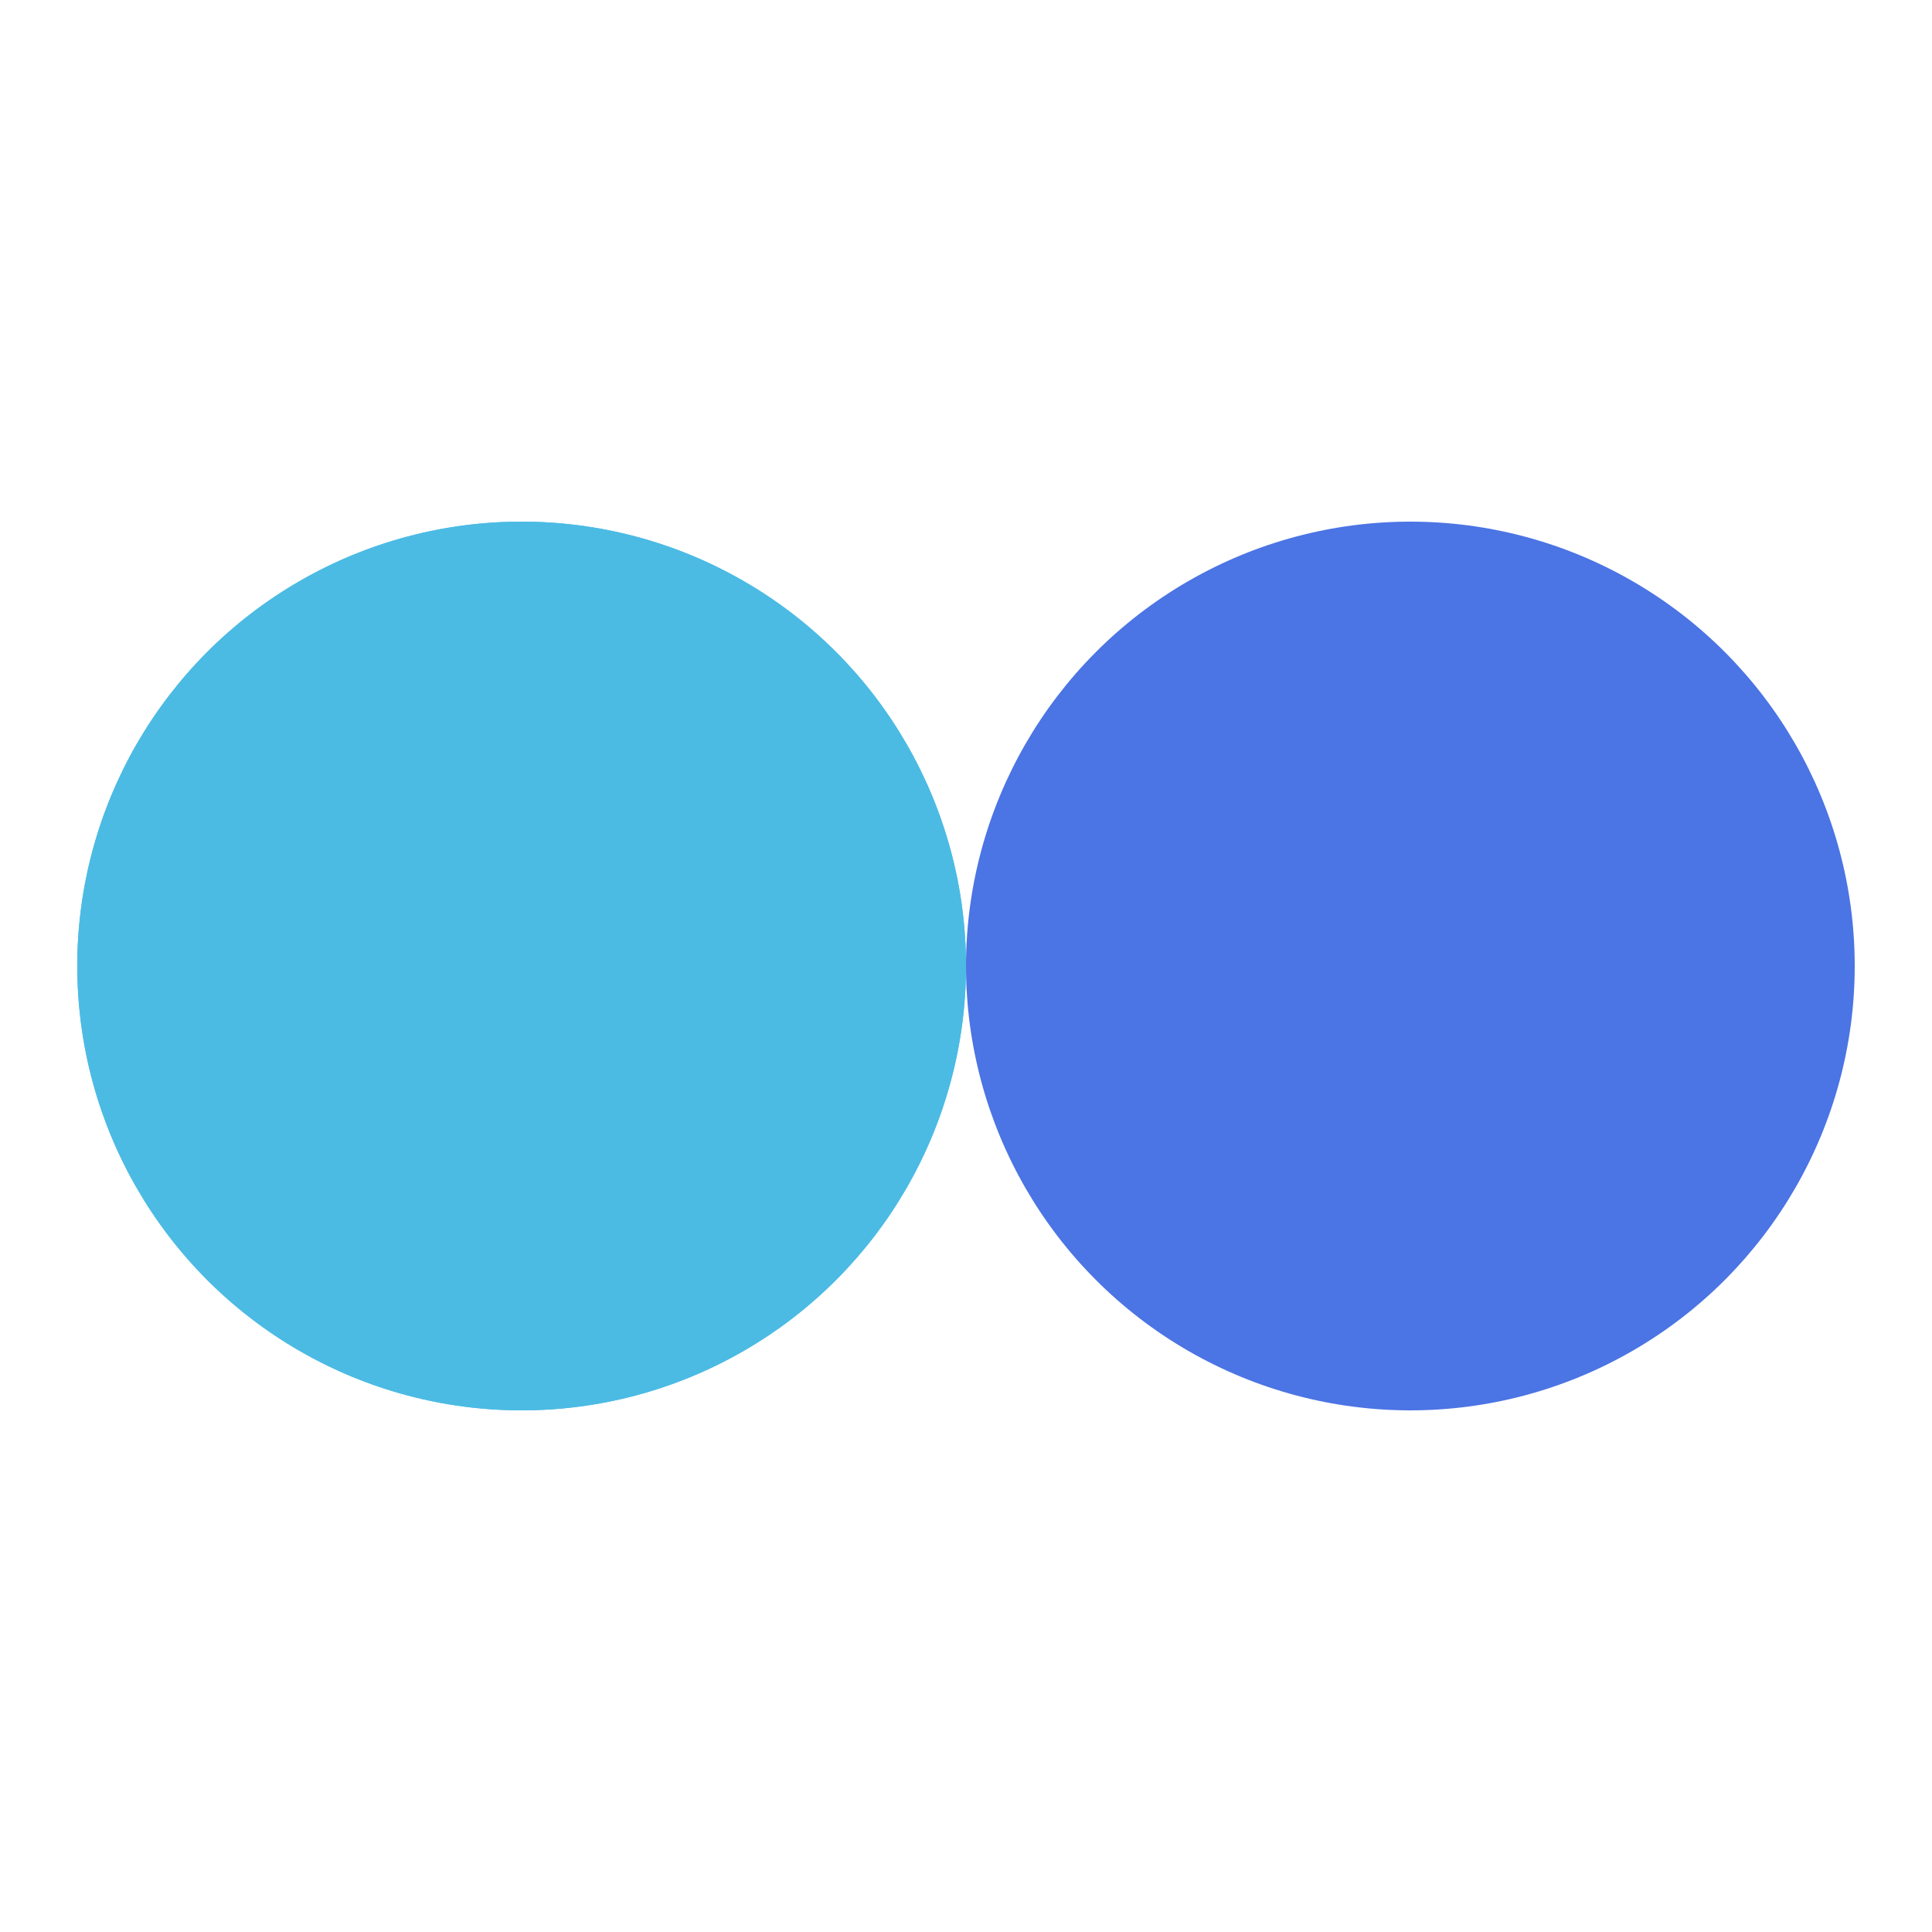 <?xml version="1.0" encoding="utf-8"?>
<svg xmlns="http://www.w3.org/2000/svg" xmlns:xlink="http://www.w3.org/1999/xlink" style="margin: auto; background: none; display: block; shape-rendering: auto;" width="200px" height="200px" viewBox="0 0 100 100" preserveAspectRatio="xMidYMid">
<circle cx="27" cy="50" fill="#4bbbe4" r="23">
  <animate attributeName="cx" repeatCount="indefinite" dur="1.282s" keyTimes="0;0.5;1" values="27;73;27" begin="-0.641s"></animate>
</circle>
<circle cx="73" cy="50" fill="#4b74e4" r="23">
  <animate attributeName="cx" repeatCount="indefinite" dur="1.282s" keyTimes="0;0.5;1" values="27;73;27" begin="0s"></animate>
</circle>
<circle cx="27" cy="50" fill="#4bbbe4" r="23">
  <animate attributeName="cx" repeatCount="indefinite" dur="1.282s" keyTimes="0;0.5;1" values="27;73;27" begin="-0.641s"></animate>
  <animate attributeName="fill-opacity" values="0;0;1;1" calcMode="discrete" keyTimes="0;0.499;0.5;1" dur="1.282s" repeatCount="indefinite"></animate>
</circle>
<!-- [ldio] generated by https://loading.io/ --></svg>
